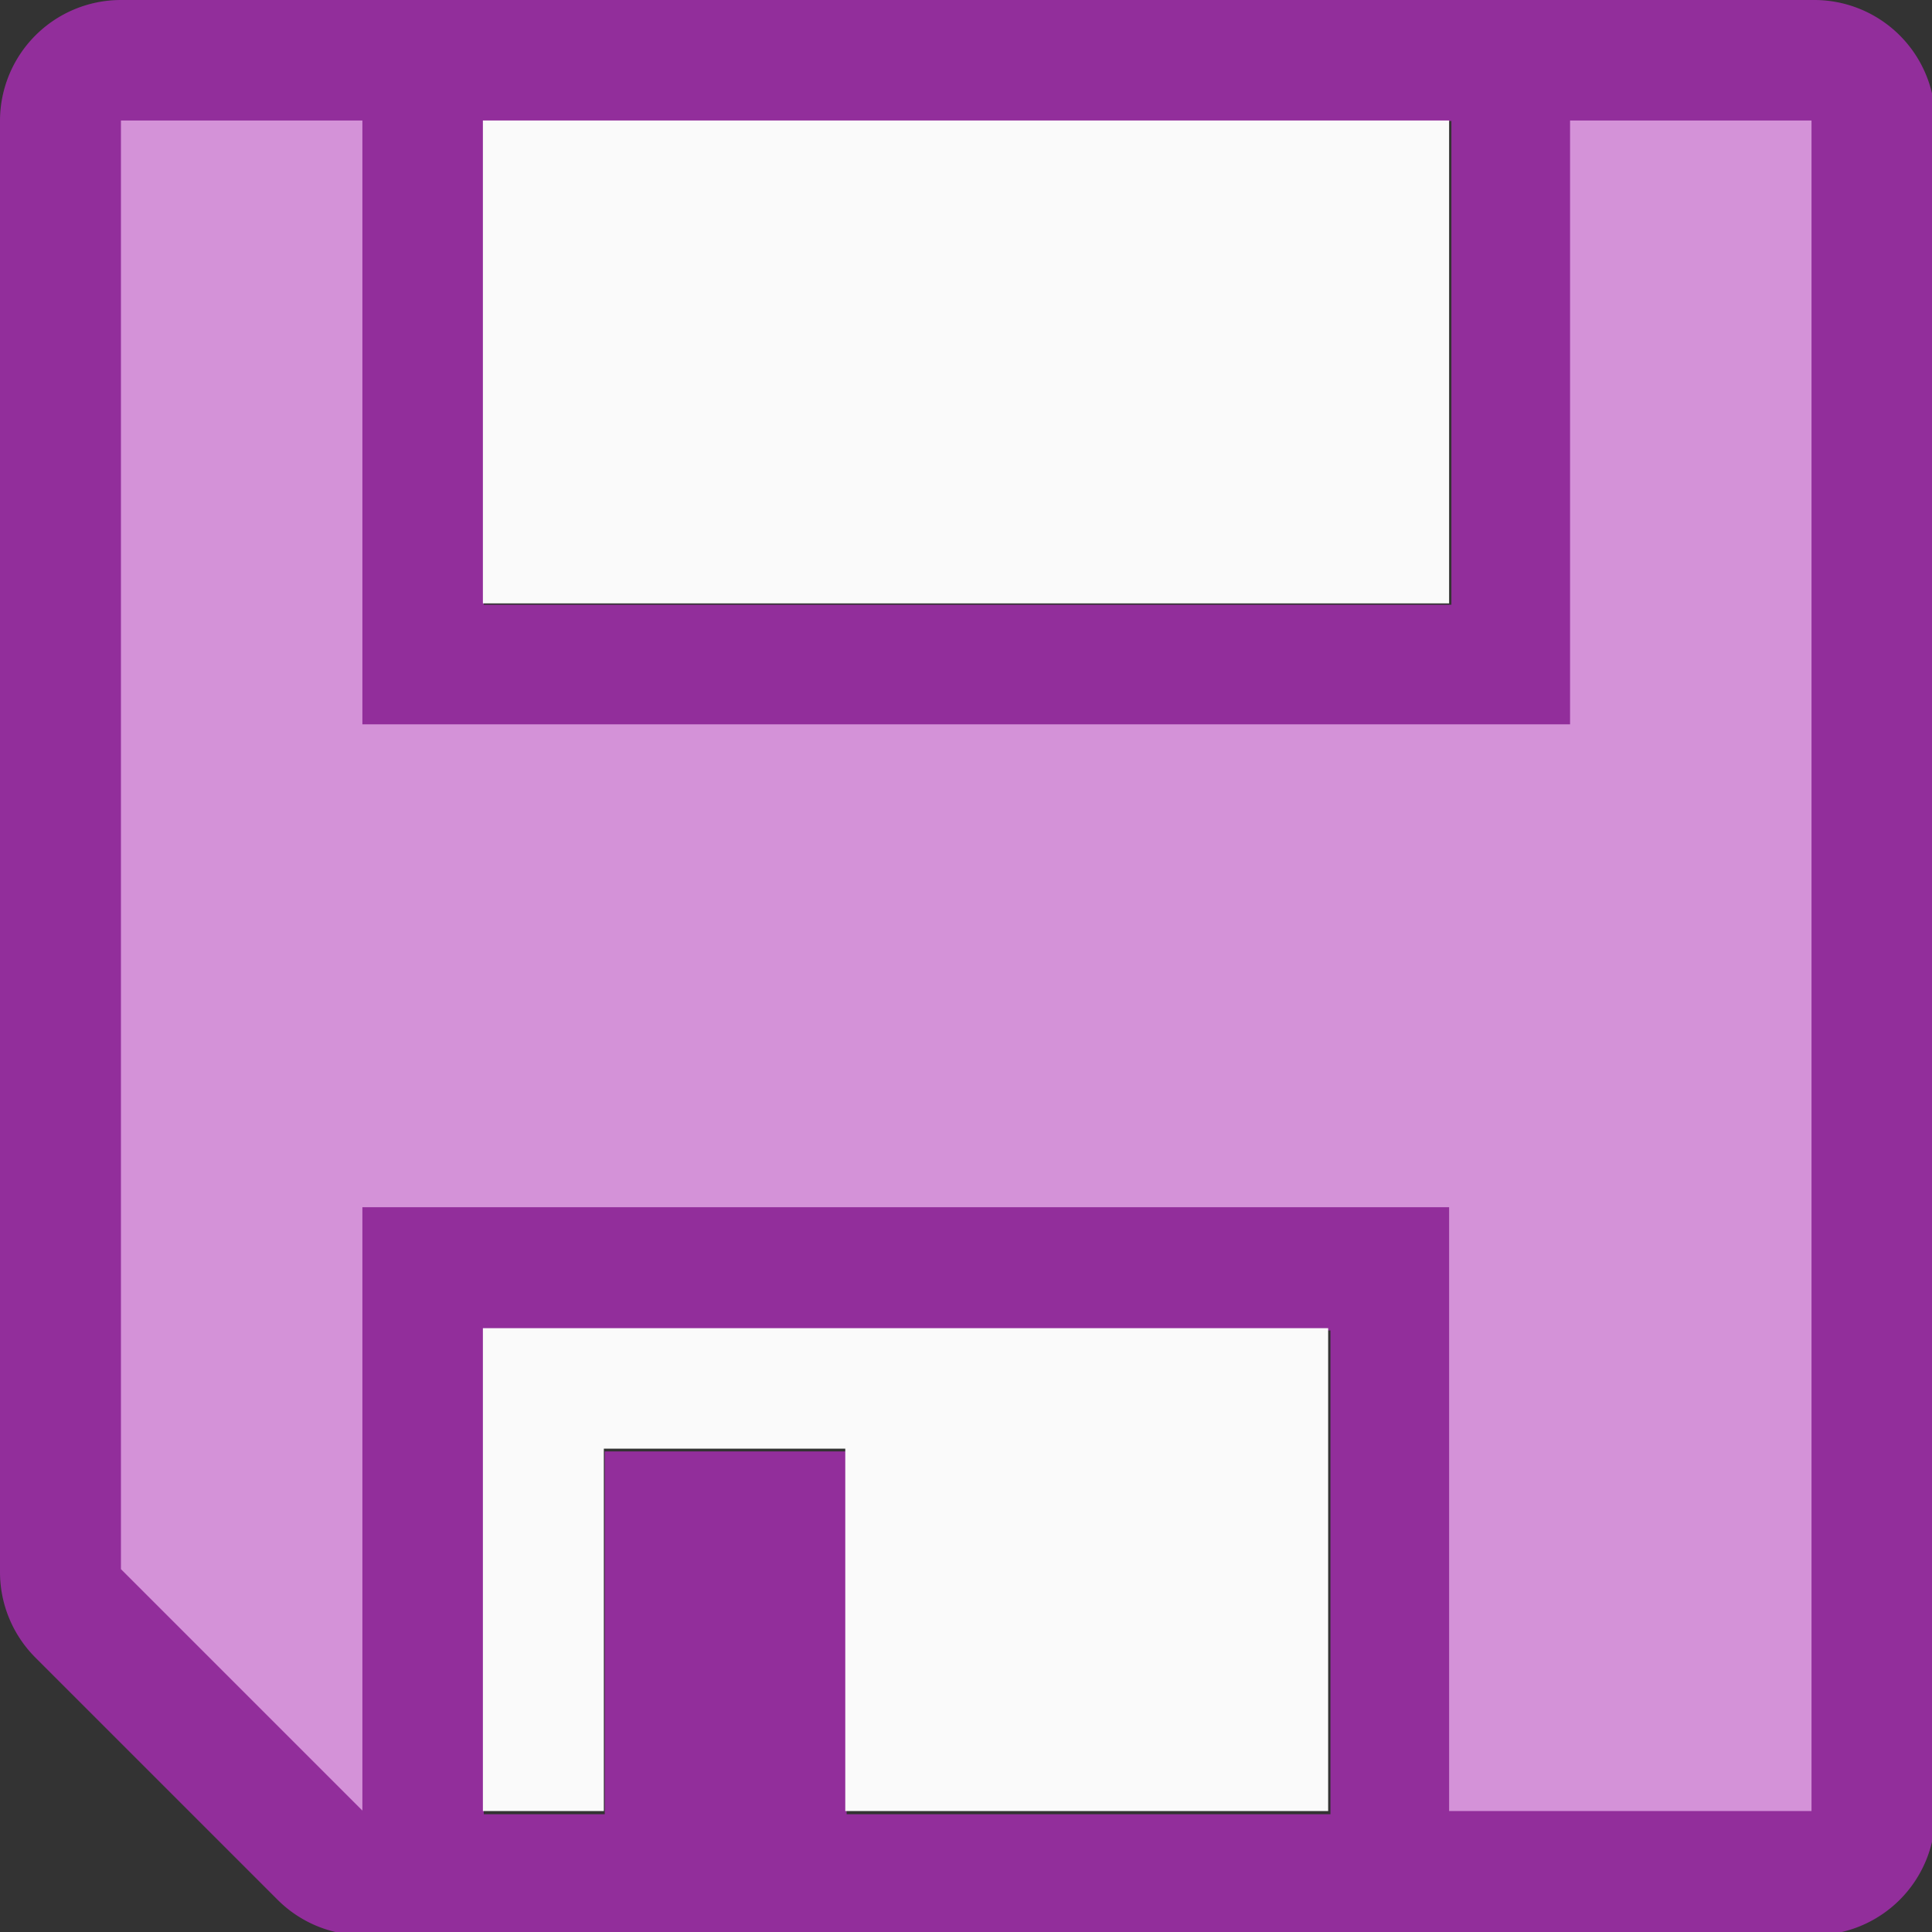 <svg height="16" viewBox="0 0 4.233 4.233" width="16" xmlns="http://www.w3.org/2000/svg"><rect x="0" y="0" width="4.233" height="4.233" fill="#333333" stroke="none"/><g stroke-width=".265" transform="translate(0 -292.767)"><path d="m1 0a1 1 0 0 0 -1 1v11.998a1 1 0 0 0 .293.707l2.002 2.002a1 1 0 0 0 .707.293h11.998a1 1 0 0 0 1-1v-14a1 1 0 0 0 -1-1zm3 1h8v4h-8zm0 10h7v4h-4v-3h-2v3h-1z" fill="#922e9b" stroke-width="1" transform="matrix(.265 0 0 .265 0 292.767)"/><path d="m.265 293.031v3.174l.529.529v-1.322h2.381v1.323h.794v-3.704h-.529v1.323h-2.646v-1.323z" fill="#d492d8"/><path d="m1.058 293.031v1.058h2.117v-1.058zm0 2.646v1.058h.265v-.794h.529v.794h1.058v-1.058z" fill="#fafafa"/></g></svg>